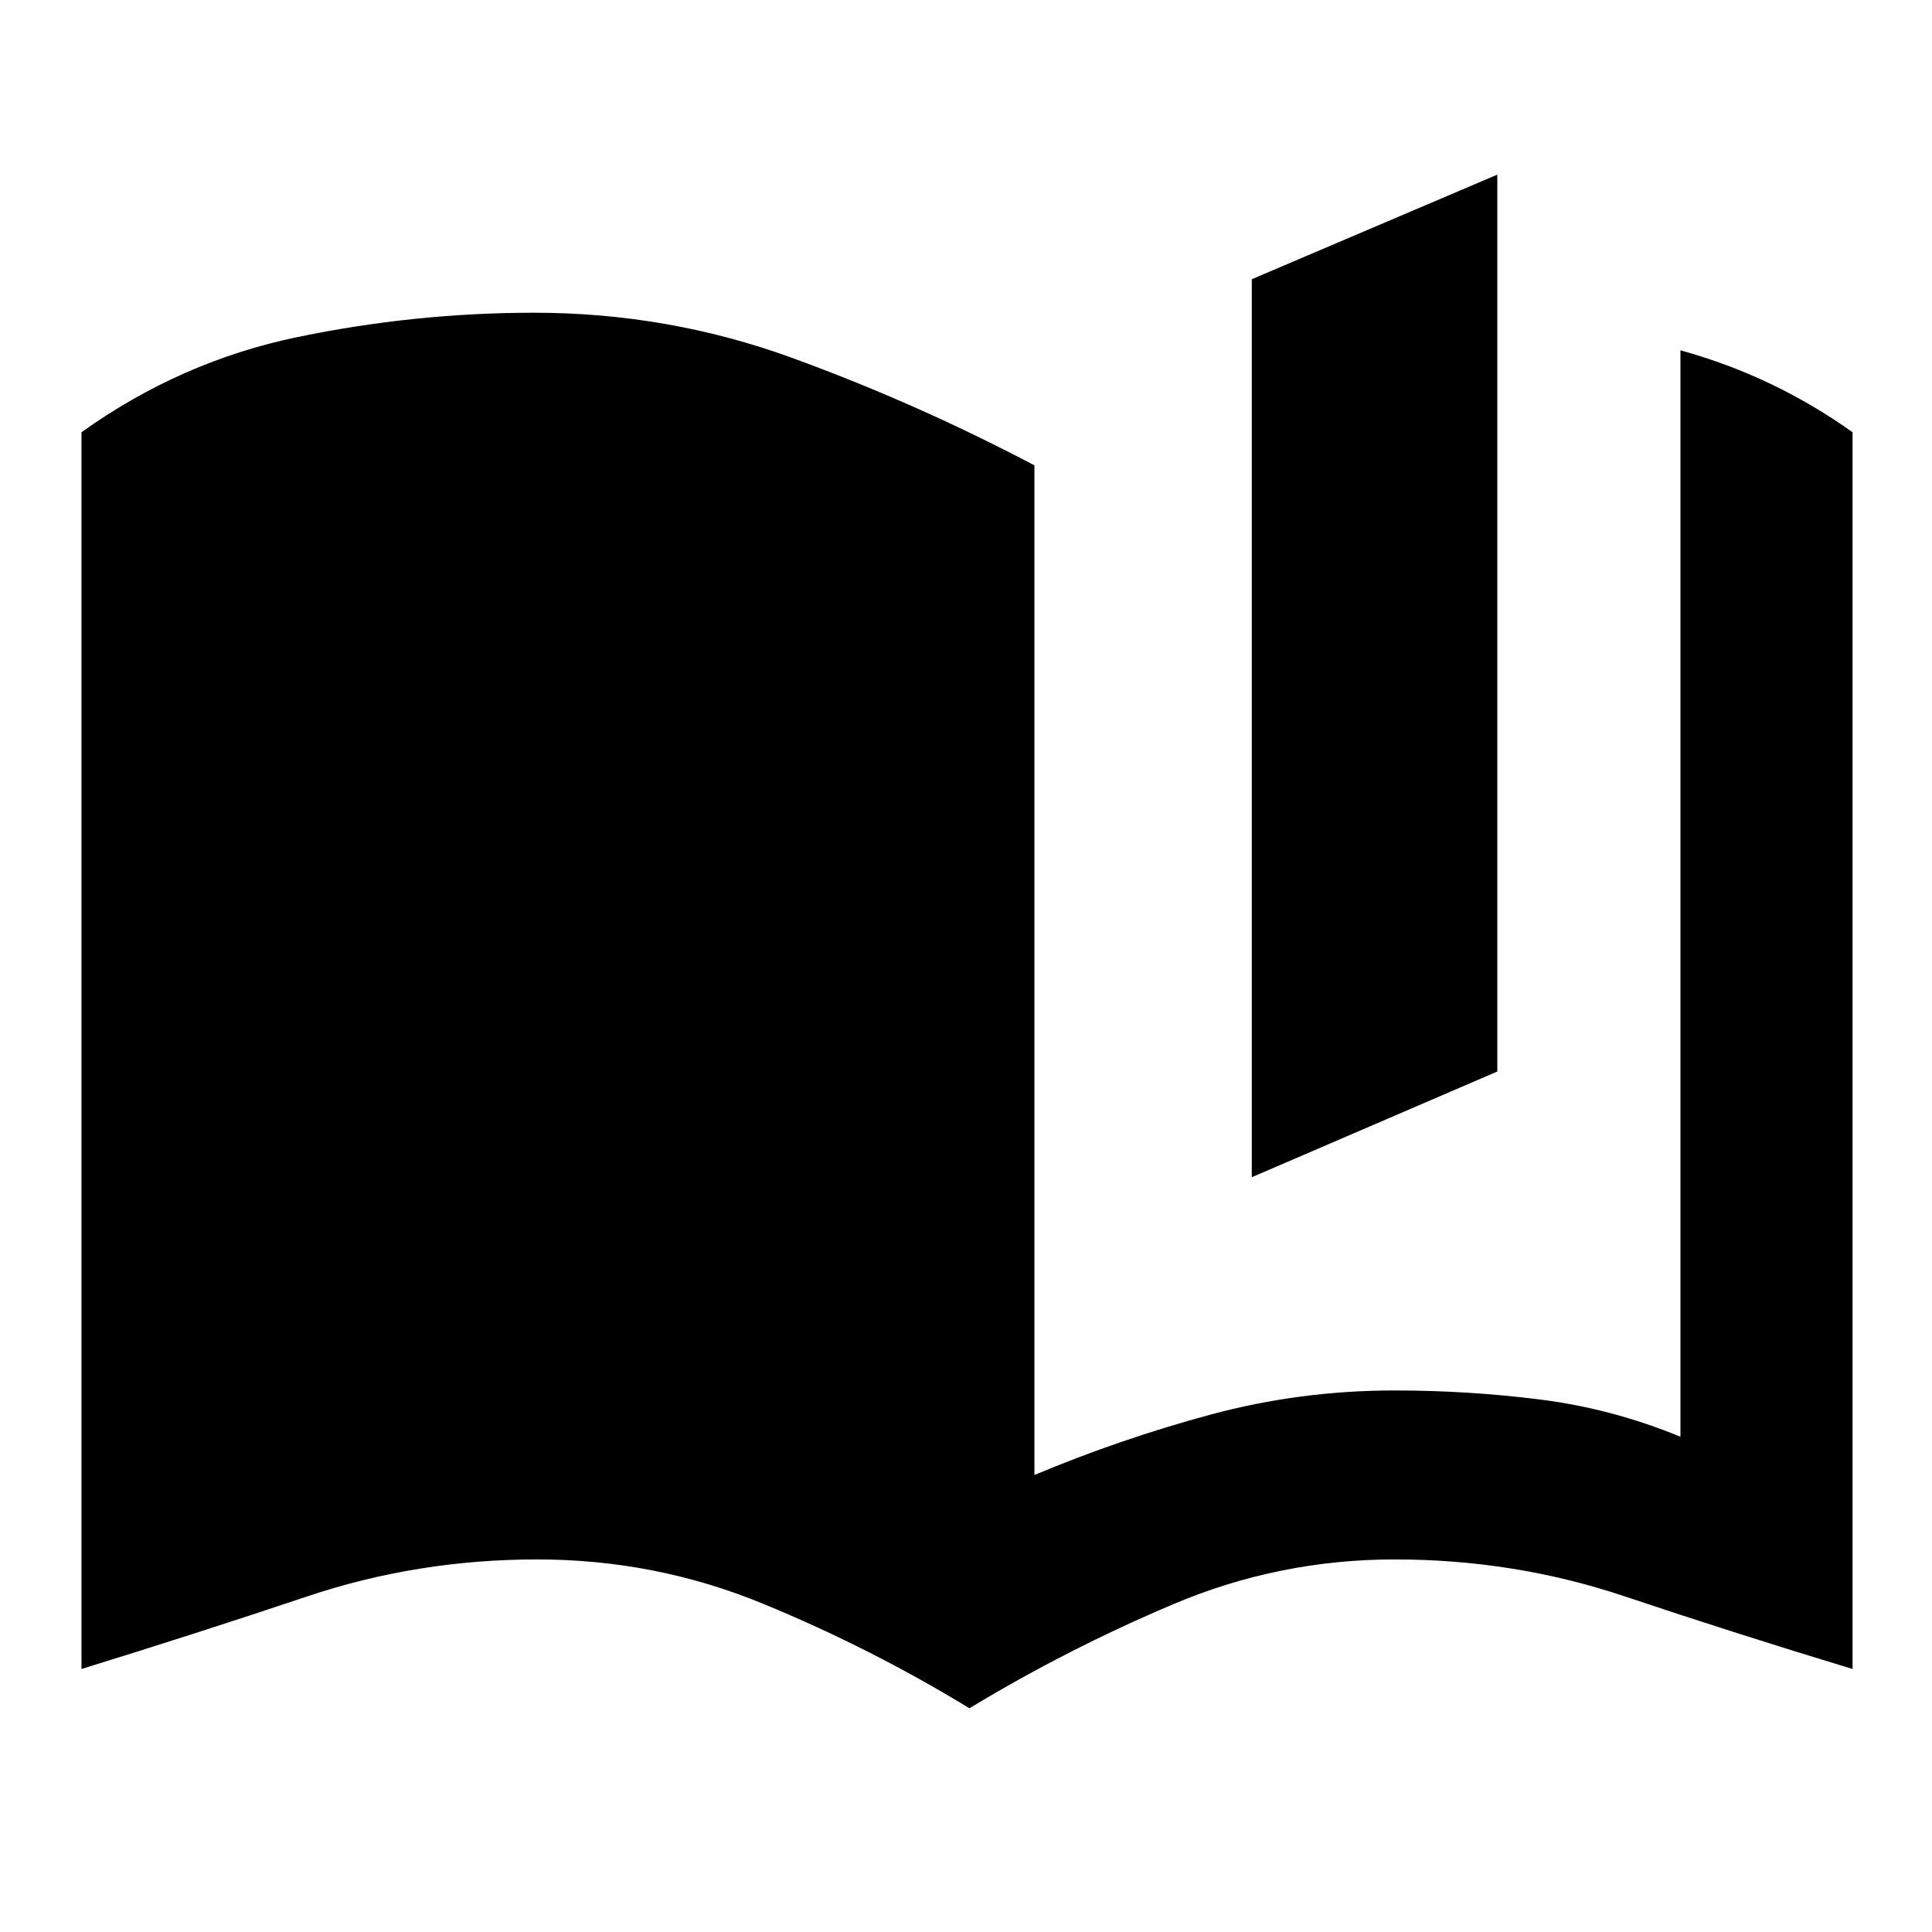 <svg xmlns="http://www.w3.org/2000/svg" height="20" viewBox="0 -960 960 960" width="20"><path d="M622-375.04v-446.22l122-51.96v445.65l-122 52.53Zm213 128.95v-539.84q23.52 6.5 44.83 16.69 21.3 10.2 40.69 24.02v614.53q-58.58-17.76-113.26-36.1-54.67-18.34-114.26-18.34-57.5 0-110.15 22.3-52.65 22.29-101.15 51.66-49.07-29.94-102.57-51.95-53.5-22.01-112.13-22.01-59.59 0-114.26 18.34-54.68 18.34-112.26 36.1v-614.53q49.39-35.32 107.63-47.36 58.24-12.03 117.19-12.03 66.63 0 128.13 22.38T514-728.78v501.69q43-18 87.5-30t91.5-12q36.5 0 72.25 4.5t69.75 18.5Z"/></svg>